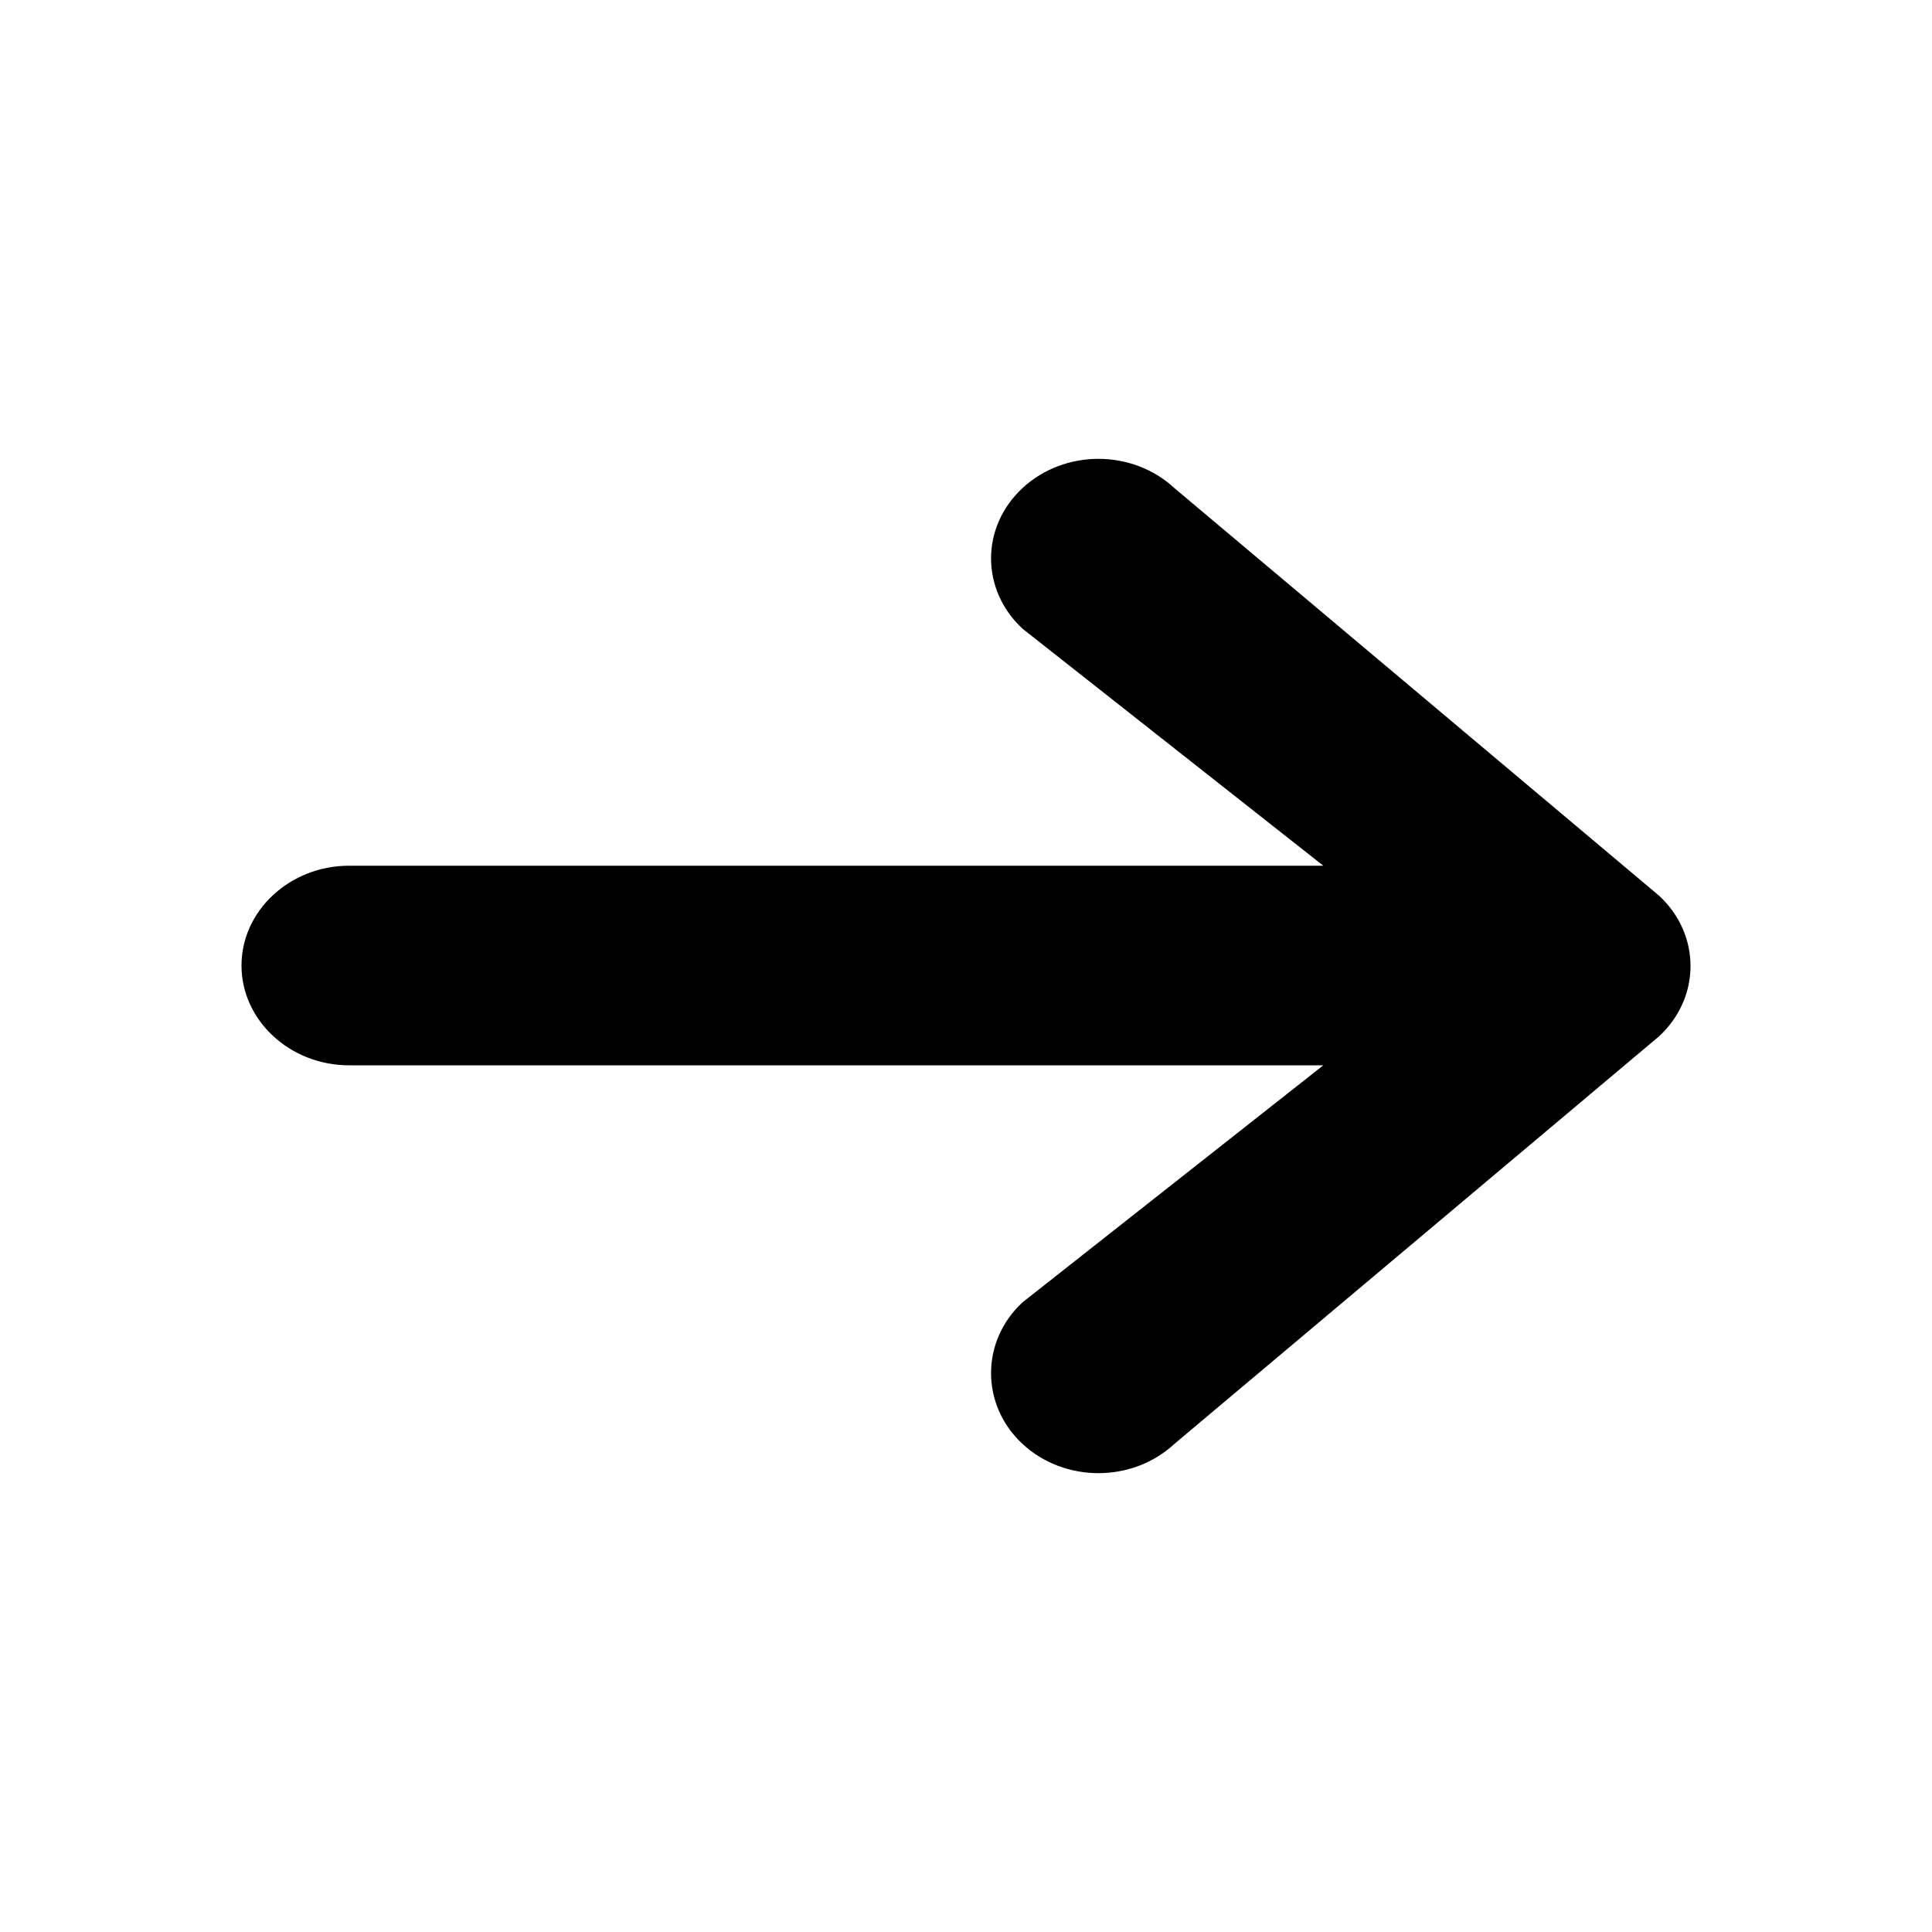 <svg width="100%" height="100%" viewBox="0 0 32 32" fill="none" xmlns="http://www.w3.org/2000/svg">
<path d="M5.782 17.645H21.918L16.937 21.57C16.241 22.214 16.241 23.272 16.937 23.917C17.632 24.561 18.755 24.561 19.45 23.917L27.479 17.165C28.174 16.521 28.174 15.479 27.479 14.835L19.45 8.083C18.755 7.439 17.632 7.439 16.937 8.083C16.241 8.728 16.241 9.769 16.937 10.414L21.918 14.339H5.782C4.802 14.339 4 15.083 4 15.992C4 16.901 4.802 17.645 5.782 17.645Z" fill="currentColor"/>
</svg>
